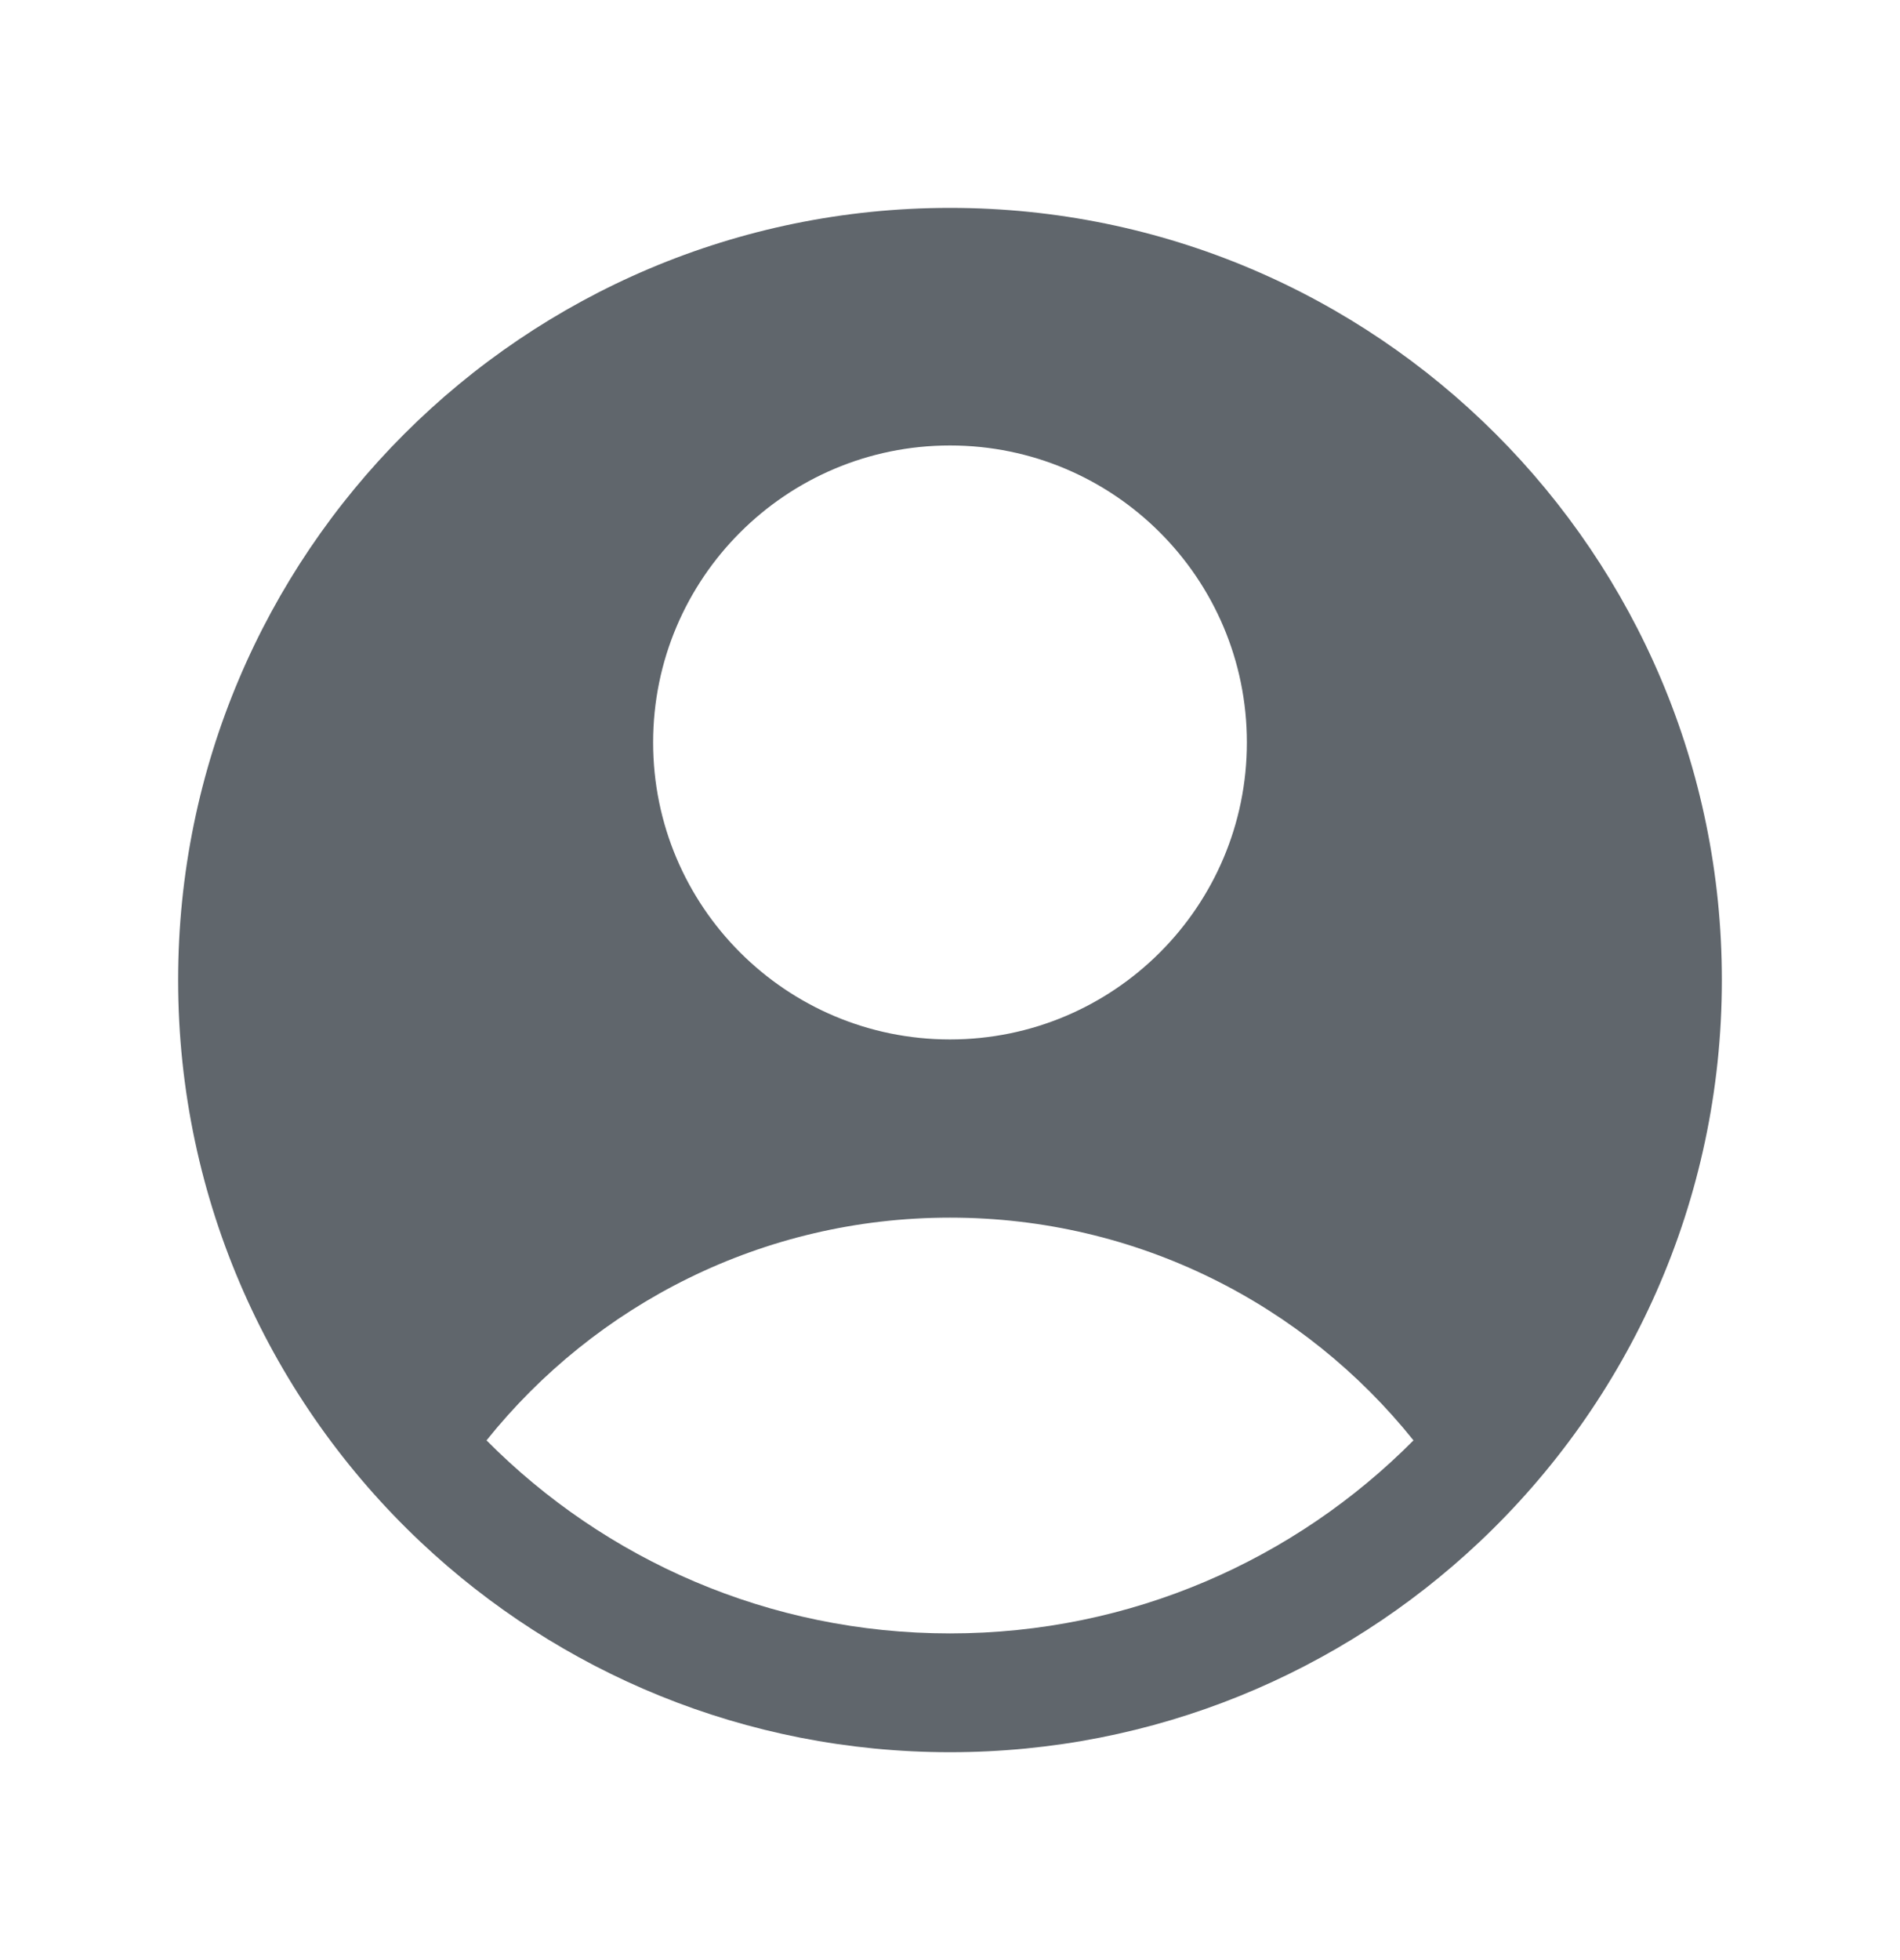 <svg width="32" height="33" viewBox="0 0 32 33" fill="none" xmlns="http://www.w3.org/2000/svg">
<path fill-rule="evenodd" clip-rule="evenodd" d="M24.914 25.963C27.43 23.592 29 20.23 29 16.5C29 9.32 23.18 3.5 16 3.5C8.82 3.5 3 9.32 3 16.5C3 20.23 4.57 23.592 7.086 25.963C9.413 28.156 12.55 29.5 16 29.5C19.45 29.5 22.587 28.156 24.914 25.963ZM8.194 24.25C10.026 21.964 12.842 20.5 16 20.5C19.158 20.5 21.974 21.964 23.806 24.25C21.814 26.257 19.052 27.5 16 27.5C12.948 27.5 10.186 26.257 8.194 24.25ZM21 12.5C21 15.261 18.761 17.5 16 17.5C13.239 17.5 11 15.261 11 12.5C11 9.739 13.239 7.5 16 7.5C18.761 7.5 21 9.739 21 12.5Z" fill="#60666C"/>
</svg>
